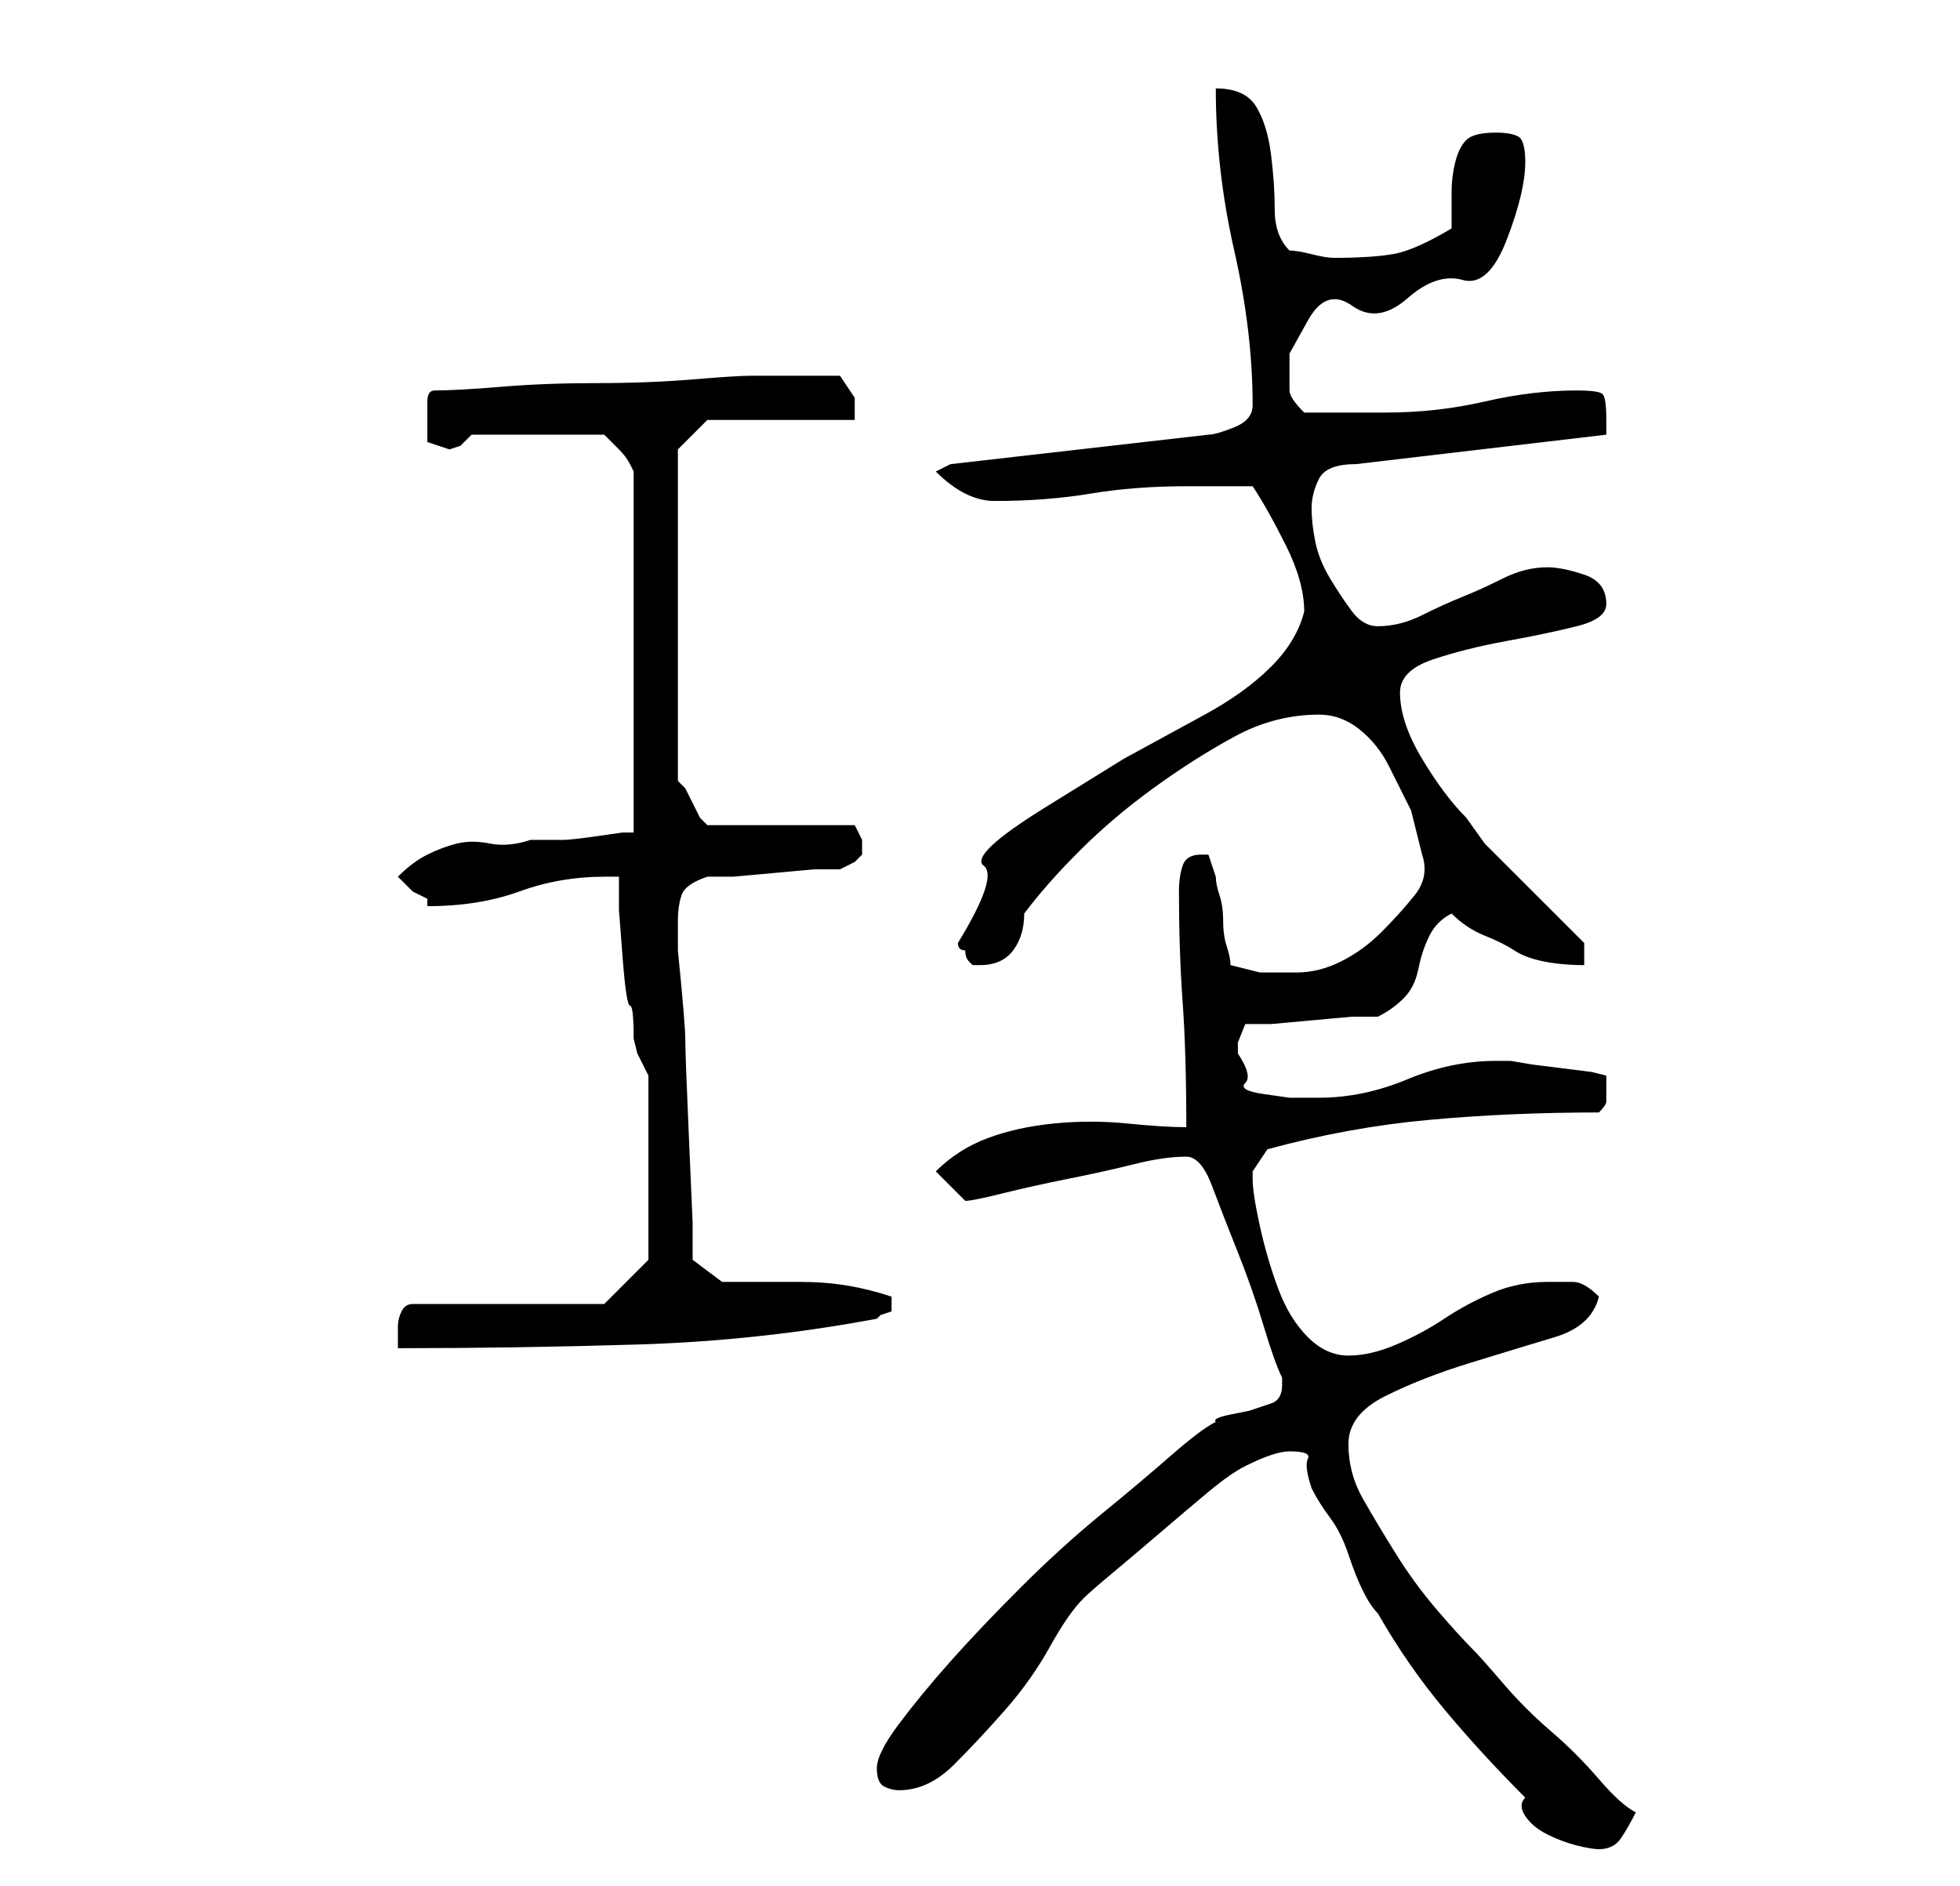 <?xml version="1.0" standalone="no"?>
<!DOCTYPE svg PUBLIC "-//W3C//DTD SVG 1.1//EN" "http://www.w3.org/Graphics/SVG/1.1/DTD/svg11.dtd" >
<svg xmlns="http://www.w3.org/2000/svg" xmlns:xlink="http://www.w3.org/1999/xlink" version="1.1" viewBox="-10 0 266 256">
   <path fill="currentColor"
d="M197 244q-1 1 0 2.5t3 2.5t4 1.5t3 0.5q2 0 3 -1.5t2 -3.5q-2 -1 -5 -4.5t-6.5 -6.5t-6.5 -6.5t-4 -4.5q-2 -2 -5 -5.5t-5.5 -7.5t-4.5 -7.5t-2 -7.5t5 -6.5t11.5 -4.5t11.5 -3.5t6 -5.5q-2 -2 -3.5 -2h-3.5q-4 0 -7.5 1.5t-6.5 3.5t-6.5 3.5t-6.5 1.5t-5.5 -2.5t-4 -6.5
t-2.5 -8.5t-1 -6.5v-1l2 -3q11 -3 22 -4t23 -1q1 -1 1 -1.5v-1.5v-2l-2 -0.5t-4 -0.5t-4 -0.5t-3 -0.5h-2q-6 0 -12 2.5t-12 2.5h-4t-3.5 -0.5t-2.5 -1.5t-1 -4v-1.5t1 -2.5h3.5t5.5 -0.5t5.5 -0.5h3.5q2 -1 3.5 -2.5t2 -4t1.5 -4.5t3 -3q2 2 4.5 3t4 2t4 1.5t5.5 0.5v-3
l-3.5 -3.5l-5 -5l-5 -5t-2.5 -3.5q-3 -3 -6 -8t-3 -9q0 -3 4.5 -4.5t10 -2.5t9.5 -2t4 -3q0 -3 -3 -4t-5 -1q-3 0 -6 1.5t-5.5 2.5t-5.5 2.5t-6 1.5q-2 0 -3.5 -2t-3 -4.5t-2 -5t-0.5 -4.5t1 -4t5 -2l34 -4v-2q0 -3 -0.5 -3.5t-3.5 -0.5q-6 0 -12.5 1.5t-13.5 1.5h-11
q-2 -2 -2 -3v-5t2.5 -4.5t6 -2t7.5 -1t7.5 -2.5t6 -5.5t2.5 -10.5q0 -3 -1 -3.5t-3 -0.5q-3 0 -4 1t-1.5 3t-0.5 4v5q-5 3 -8 3.5t-8 0.5q-1 0 -3 -0.5t-3 -0.5q-2 -2 -2 -5.5t-0.5 -7.5t-2 -6.5t-5.5 -2.5q0 11 2.5 22t2.5 21q0 2 -2.5 3t-3.5 1l-35 4l-2 1q2 2 4 3t4 1
q7 0 13 -1t13 -1h9q2 3 4.5 8t2.5 9q-1 4 -4.5 7.5t-9 6.5l-11 6t-10.5 6.5t-8.5 8t-3.5 10.5q0 1 1 1q0 1 0.5 1.5l0.5 0.5h1q3 0 4.5 -2t1.5 -5q3 -4 7.5 -8.5t10 -8.5t11 -7t11.5 -3q3 0 5.5 2t4 5l3 6t1.5 6q1 3 -1 5.5t-4.5 5t-5.5 4t-6 1.5h-5t-4 -1q0 -1 -0.5 -2.5
t-0.5 -3.5t-0.5 -3.5t-0.5 -2.5l-0.5 -1.5l-0.5 -1.5h-1q-2 0 -2.5 1.5t-0.5 3.5q0 8 0.5 15t0.5 17q-3 0 -8 -0.5t-10 0t-9 2t-7 4.5l2 2l2 2q1 0 5 -1t9 -2t9 -2t7 -1q2 0 3.5 4t3.5 9t3.5 10t2.5 7v1q0 2 -1.5 2.5l-3 1t-2.5 0.5t-2 1q-2 1 -6 4.5t-9.5 8t-11 10t-9.5 10
t-7 8.5t-3 6t1 2.5t2 0.5q4 0 7.5 -3.5t7 -7.5t6 -8.5t4.5 -6.5q1 -1 4 -3.5t6.5 -5.5t6.5 -5.5t5 -3.5t3.5 -1.5t2.5 -0.5q3 0 2.5 1t0.5 4q1 2 2.5 4t2.5 5t2 5t2 3q4 7 9 13t11 12zM72 177h-26q-1 0 -1.5 1t-0.5 2v2v1q16 0 32.5 -0.5t32.5 -3.5l0.5 -0.5t1.5 -0.5v-1v-1
q-3 -1 -6 -1.5t-6.5 -0.5h-6.5h-4l-4 -3v-5t-0.5 -11.5t-0.5 -13.5t-1 -12v-4q0 -2 0.5 -3.5t3.5 -2.5h3.5t5.5 -0.5t5.5 -0.5h3.5t2 -1l1 -1v-1v-1l-0.5 -1l-0.5 -1h-20l-1 -1t-1 -2t-1 -2l-1 -1v-45l4 -4h20v-3t-2 -3h-6h-6q-2 0 -8 0.5t-13 0.5t-13 0.5t-9 0.5
q-1 0 -1 1.5v2.5v3t3 1l1.5 -0.5t1.5 -1.5h18l1 1l1 1q1 1 1.5 2l0.5 1v49h-1.5t-3.5 0.5t-4.5 0.5h-4.5q-3 1 -5.5 0.5t-4.5 0t-4 1.5t-4 3l2 2t2 1v0.5v0.5q7 0 12.5 -2t11.5 -2h2v4.5t0.5 6.5t1 6.5t0.5 4.5l0.5 2t1.5 3v25z" />
</svg>
